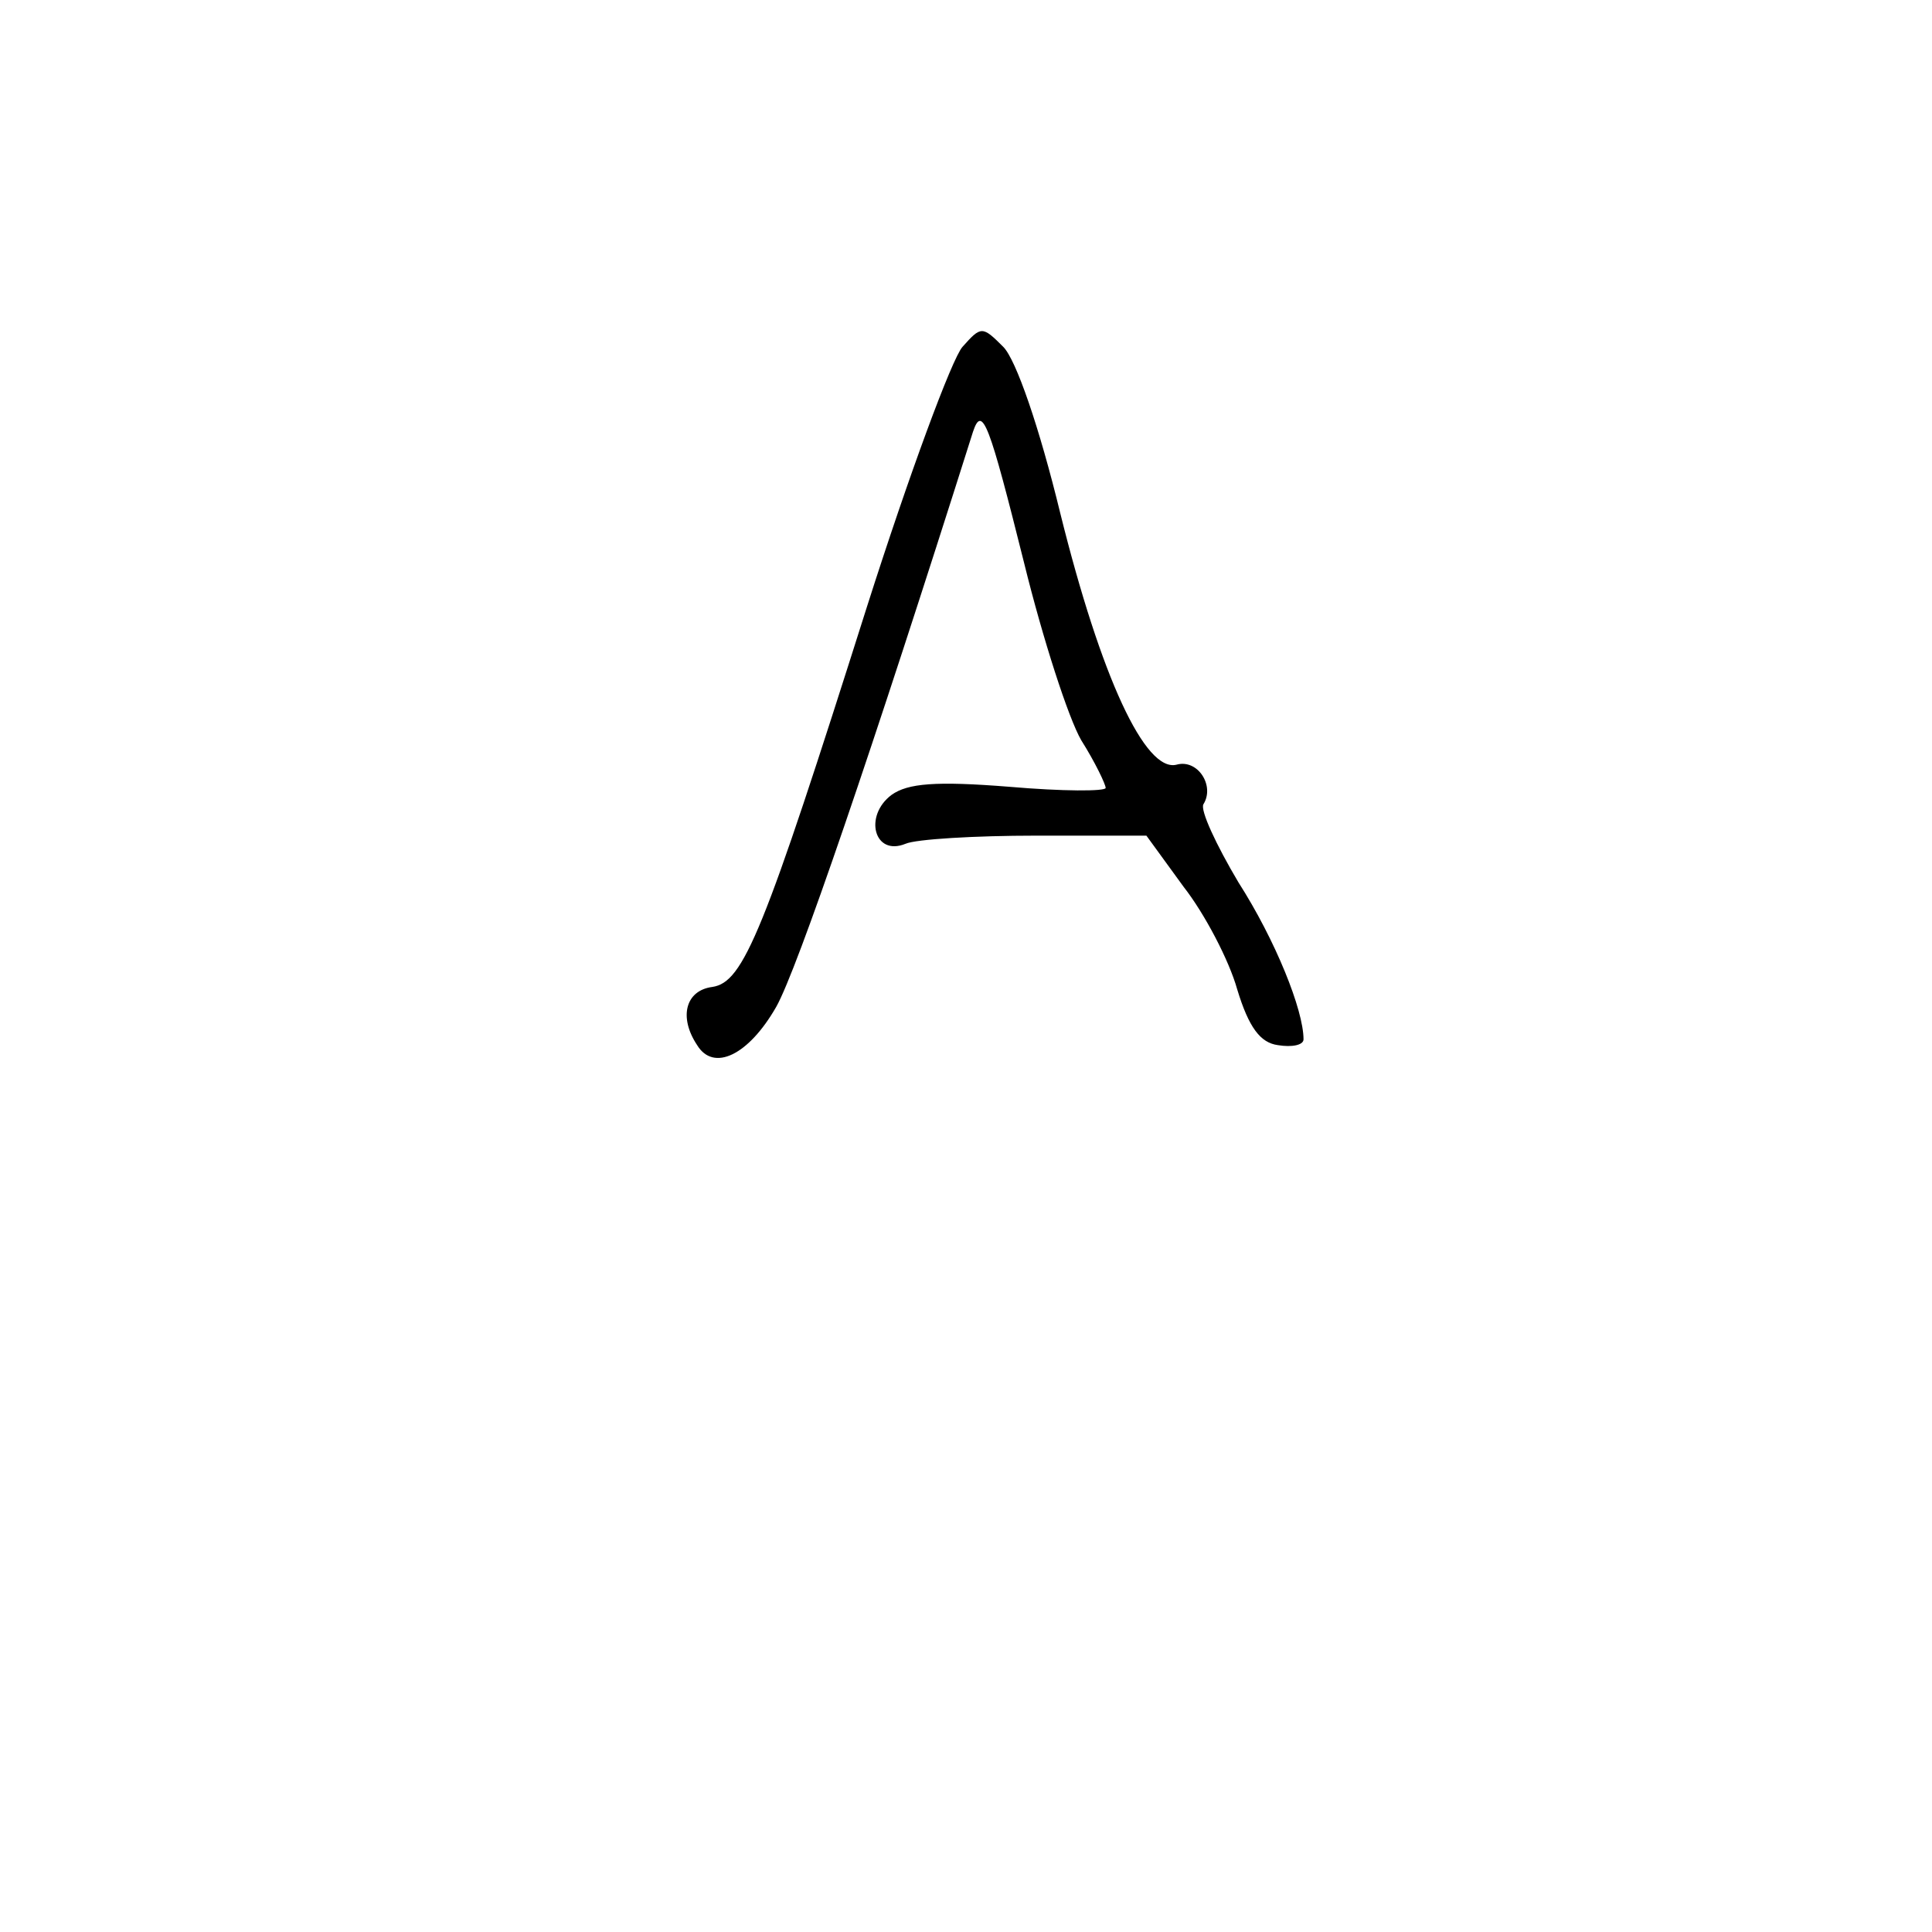 <?xml version="1.0" standalone="no"?>
<!DOCTYPE svg PUBLIC "-//W3C//DTD SVG 20010904//EN"
 "http://www.w3.org/TR/2001/REC-SVG-20010904/DTD/svg10.dtd">
<svg version="1.0" xmlns="http://www.w3.org/2000/svg"
 width="166pt" height="166pt" viewBox="0 0 166 166"
 preserveAspectRatio="xMidYMid meet">
<g transform="translate(0,166) scale(0.1,-0.1)"
fill="#000000" stroke="none">
<path d="M827 1362 c-9 -10 -46 -110 -82 -223 -89 -281 -106 -323 -133 -327
-23 -3 -29 -26 -13 -50 14 -23 44 -9 68 33 18 32 82 219 169 494 8 24 14 7 44
-113 16 -65 38 -133 49 -152 12 -19 21 -38 21 -41 0 -3 -37 -3 -83 1 -63 5
-87 3 -101 -7 -24 -18 -15 -53 12 -42 9 4 60 7 112 7 l95 0 32 -44 c18 -23 39
-63 46 -88 10 -33 20 -46 35 -48 12 -2 22 0 22 5 0 25 -24 85 -56 135 -19 32
-33 62 -30 67 10 16 -5 39 -23 34 -27 -7 -65 75 -100 216 -18 74 -38 132 -49
143 -18 18 -19 18 -35 0z"/>
</g>
</svg>

